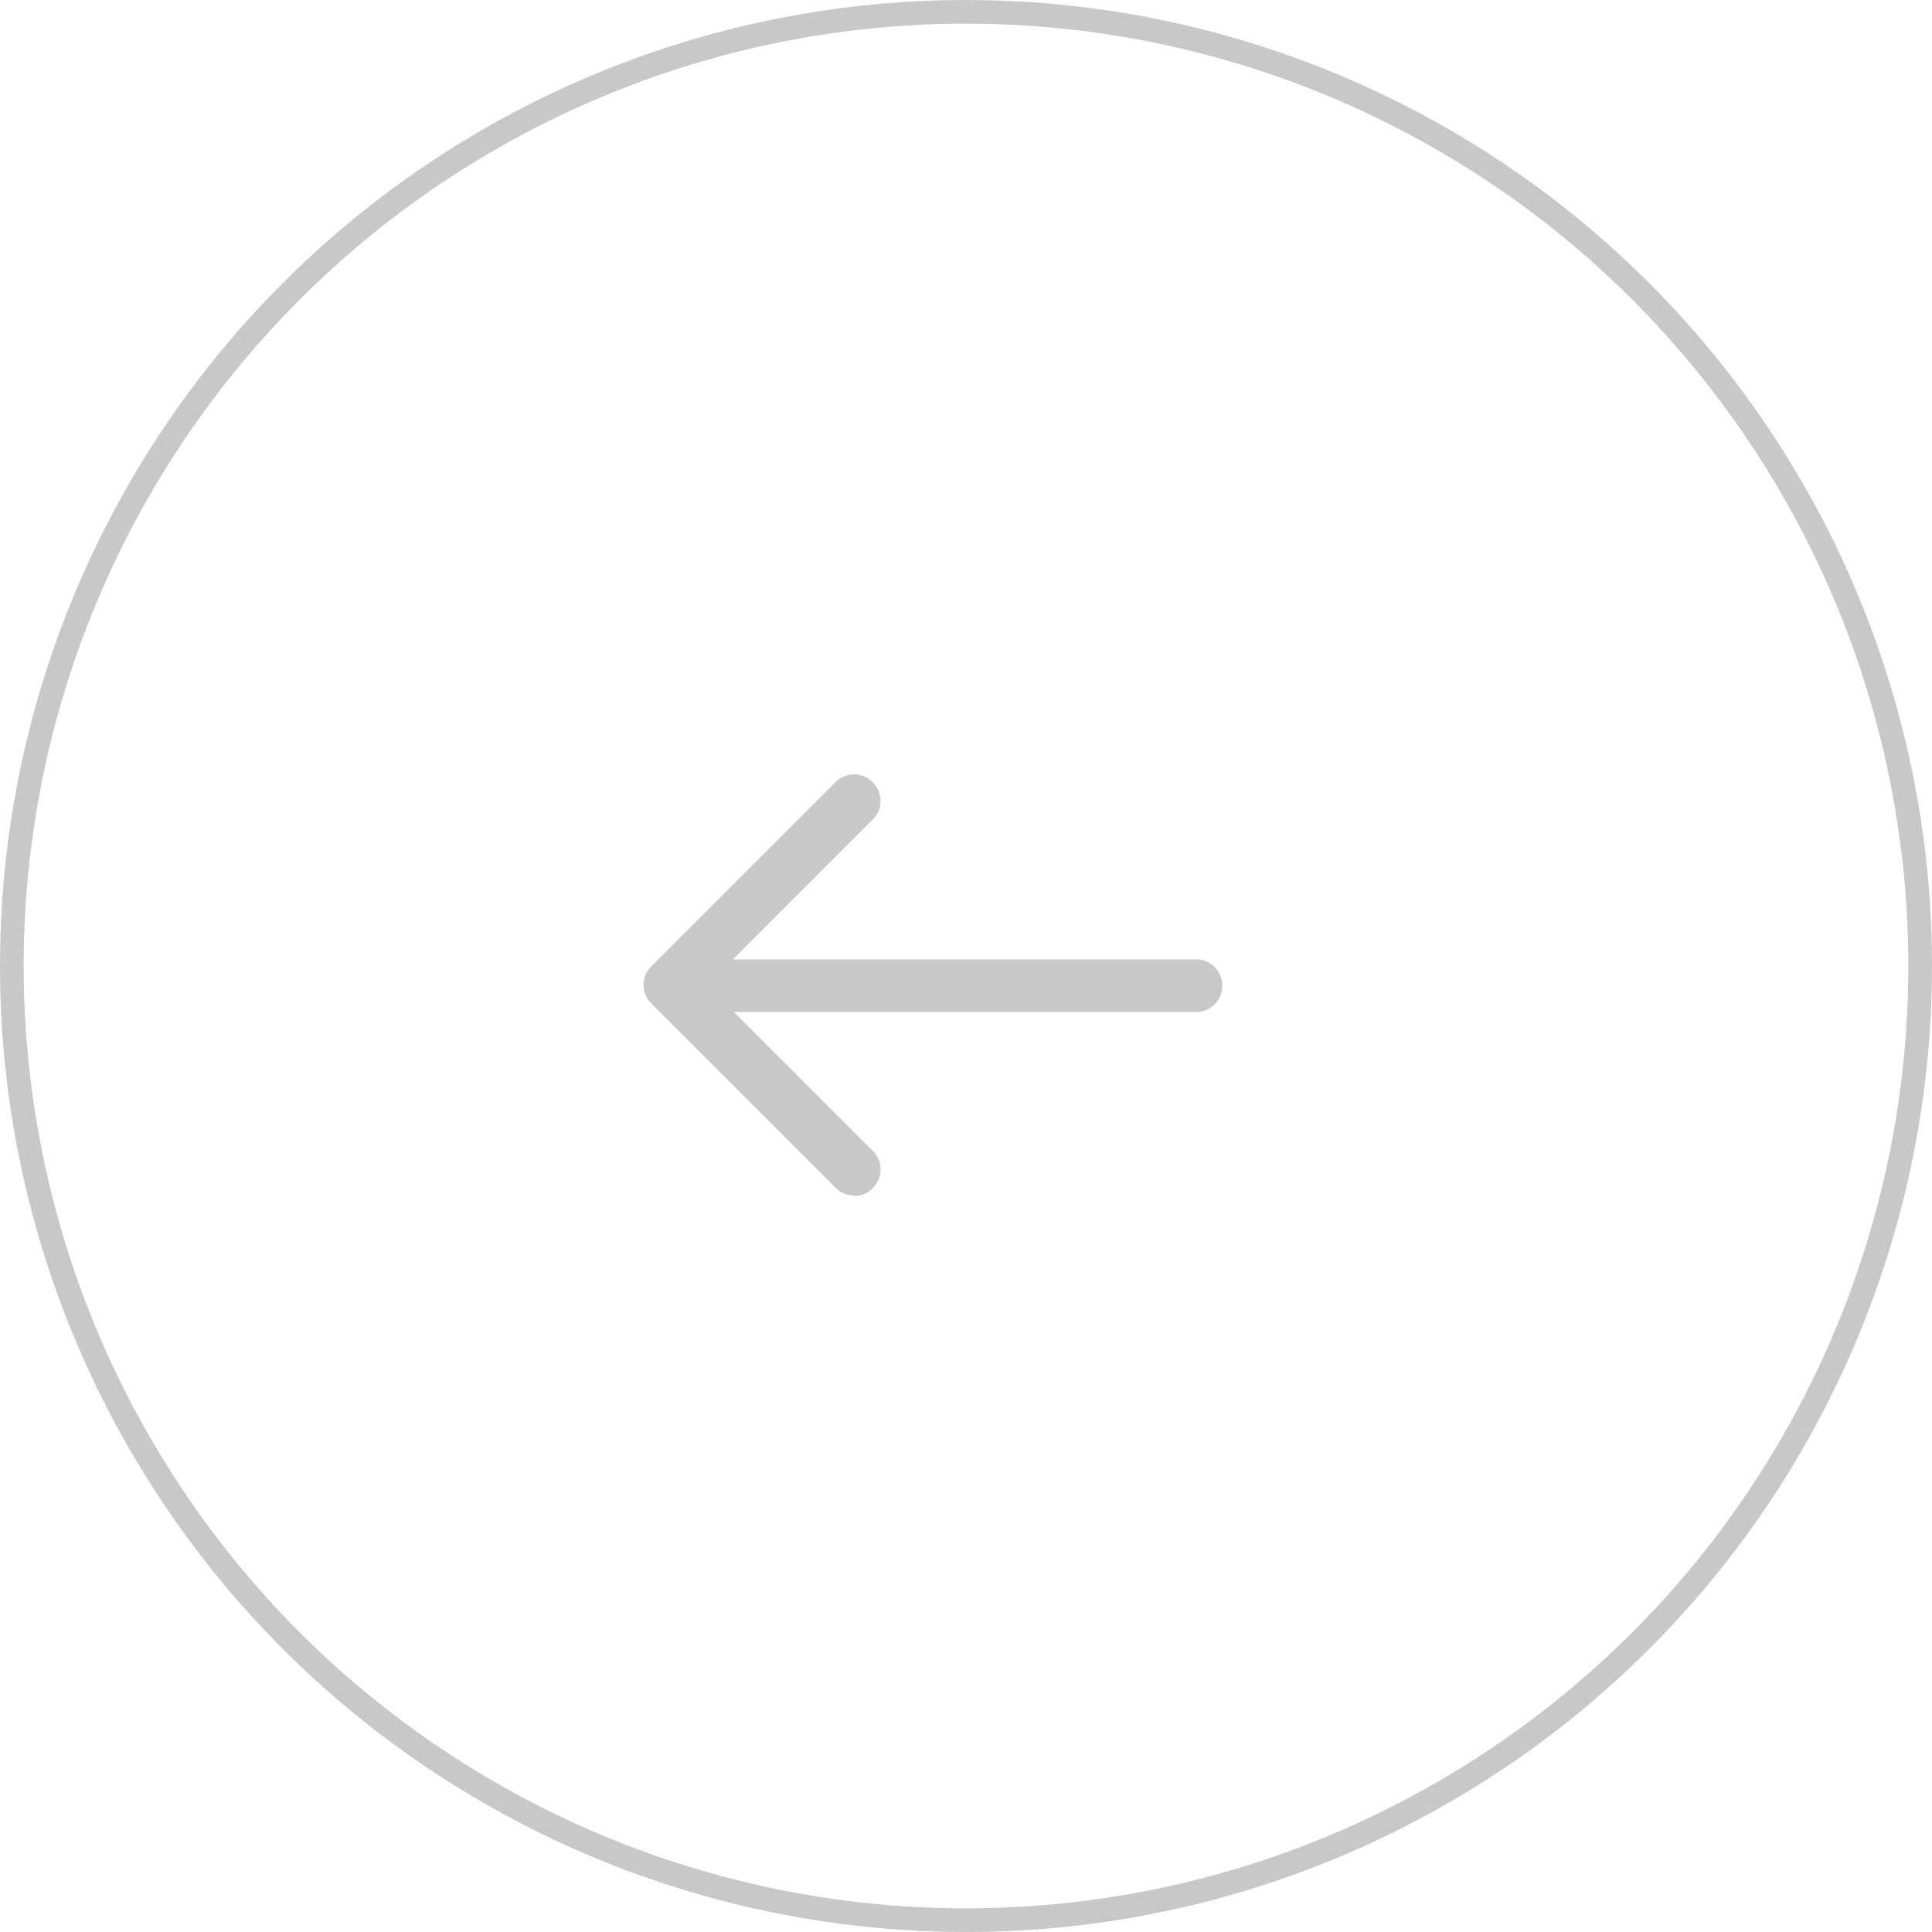 <svg width="49" height="49" viewBox="0 0 49 49" fill="none" xmlns="http://www.w3.org/2000/svg">
<circle cx="24.5" cy="24.5" r="24.2" transform="matrix(-1 0 0 1 49 0)" stroke="#C8C8C8" stroke-width="0.6"/>
<path d="M18.333 25.667H30.333C30.707 25.667 31 25.373 31 25C31 24.627 30.707 24.333 30.333 24.333H18.333C17.96 24.333 17.667 24.627 17.667 25C17.667 25.373 17.96 25.667 18.333 25.667Z" fill="#C8C8C8"/>
<path d="M21.667 30.334C21.754 30.334 21.841 30.317 21.921 30.283C22.002 30.248 22.074 30.198 22.133 30.134C22.4 29.867 22.4 29.453 22.133 29.187L17.933 24.987L22.133 20.787C22.4 20.52 22.4 20.107 22.133 19.84C21.867 19.573 21.453 19.573 21.187 19.84L16.52 24.507C16.253 24.773 16.253 25.187 16.52 25.453L21.187 30.12C21.32 30.253 21.493 30.32 21.653 30.32L21.667 30.334Z" fill="#C8C8C8"/>
</svg>
